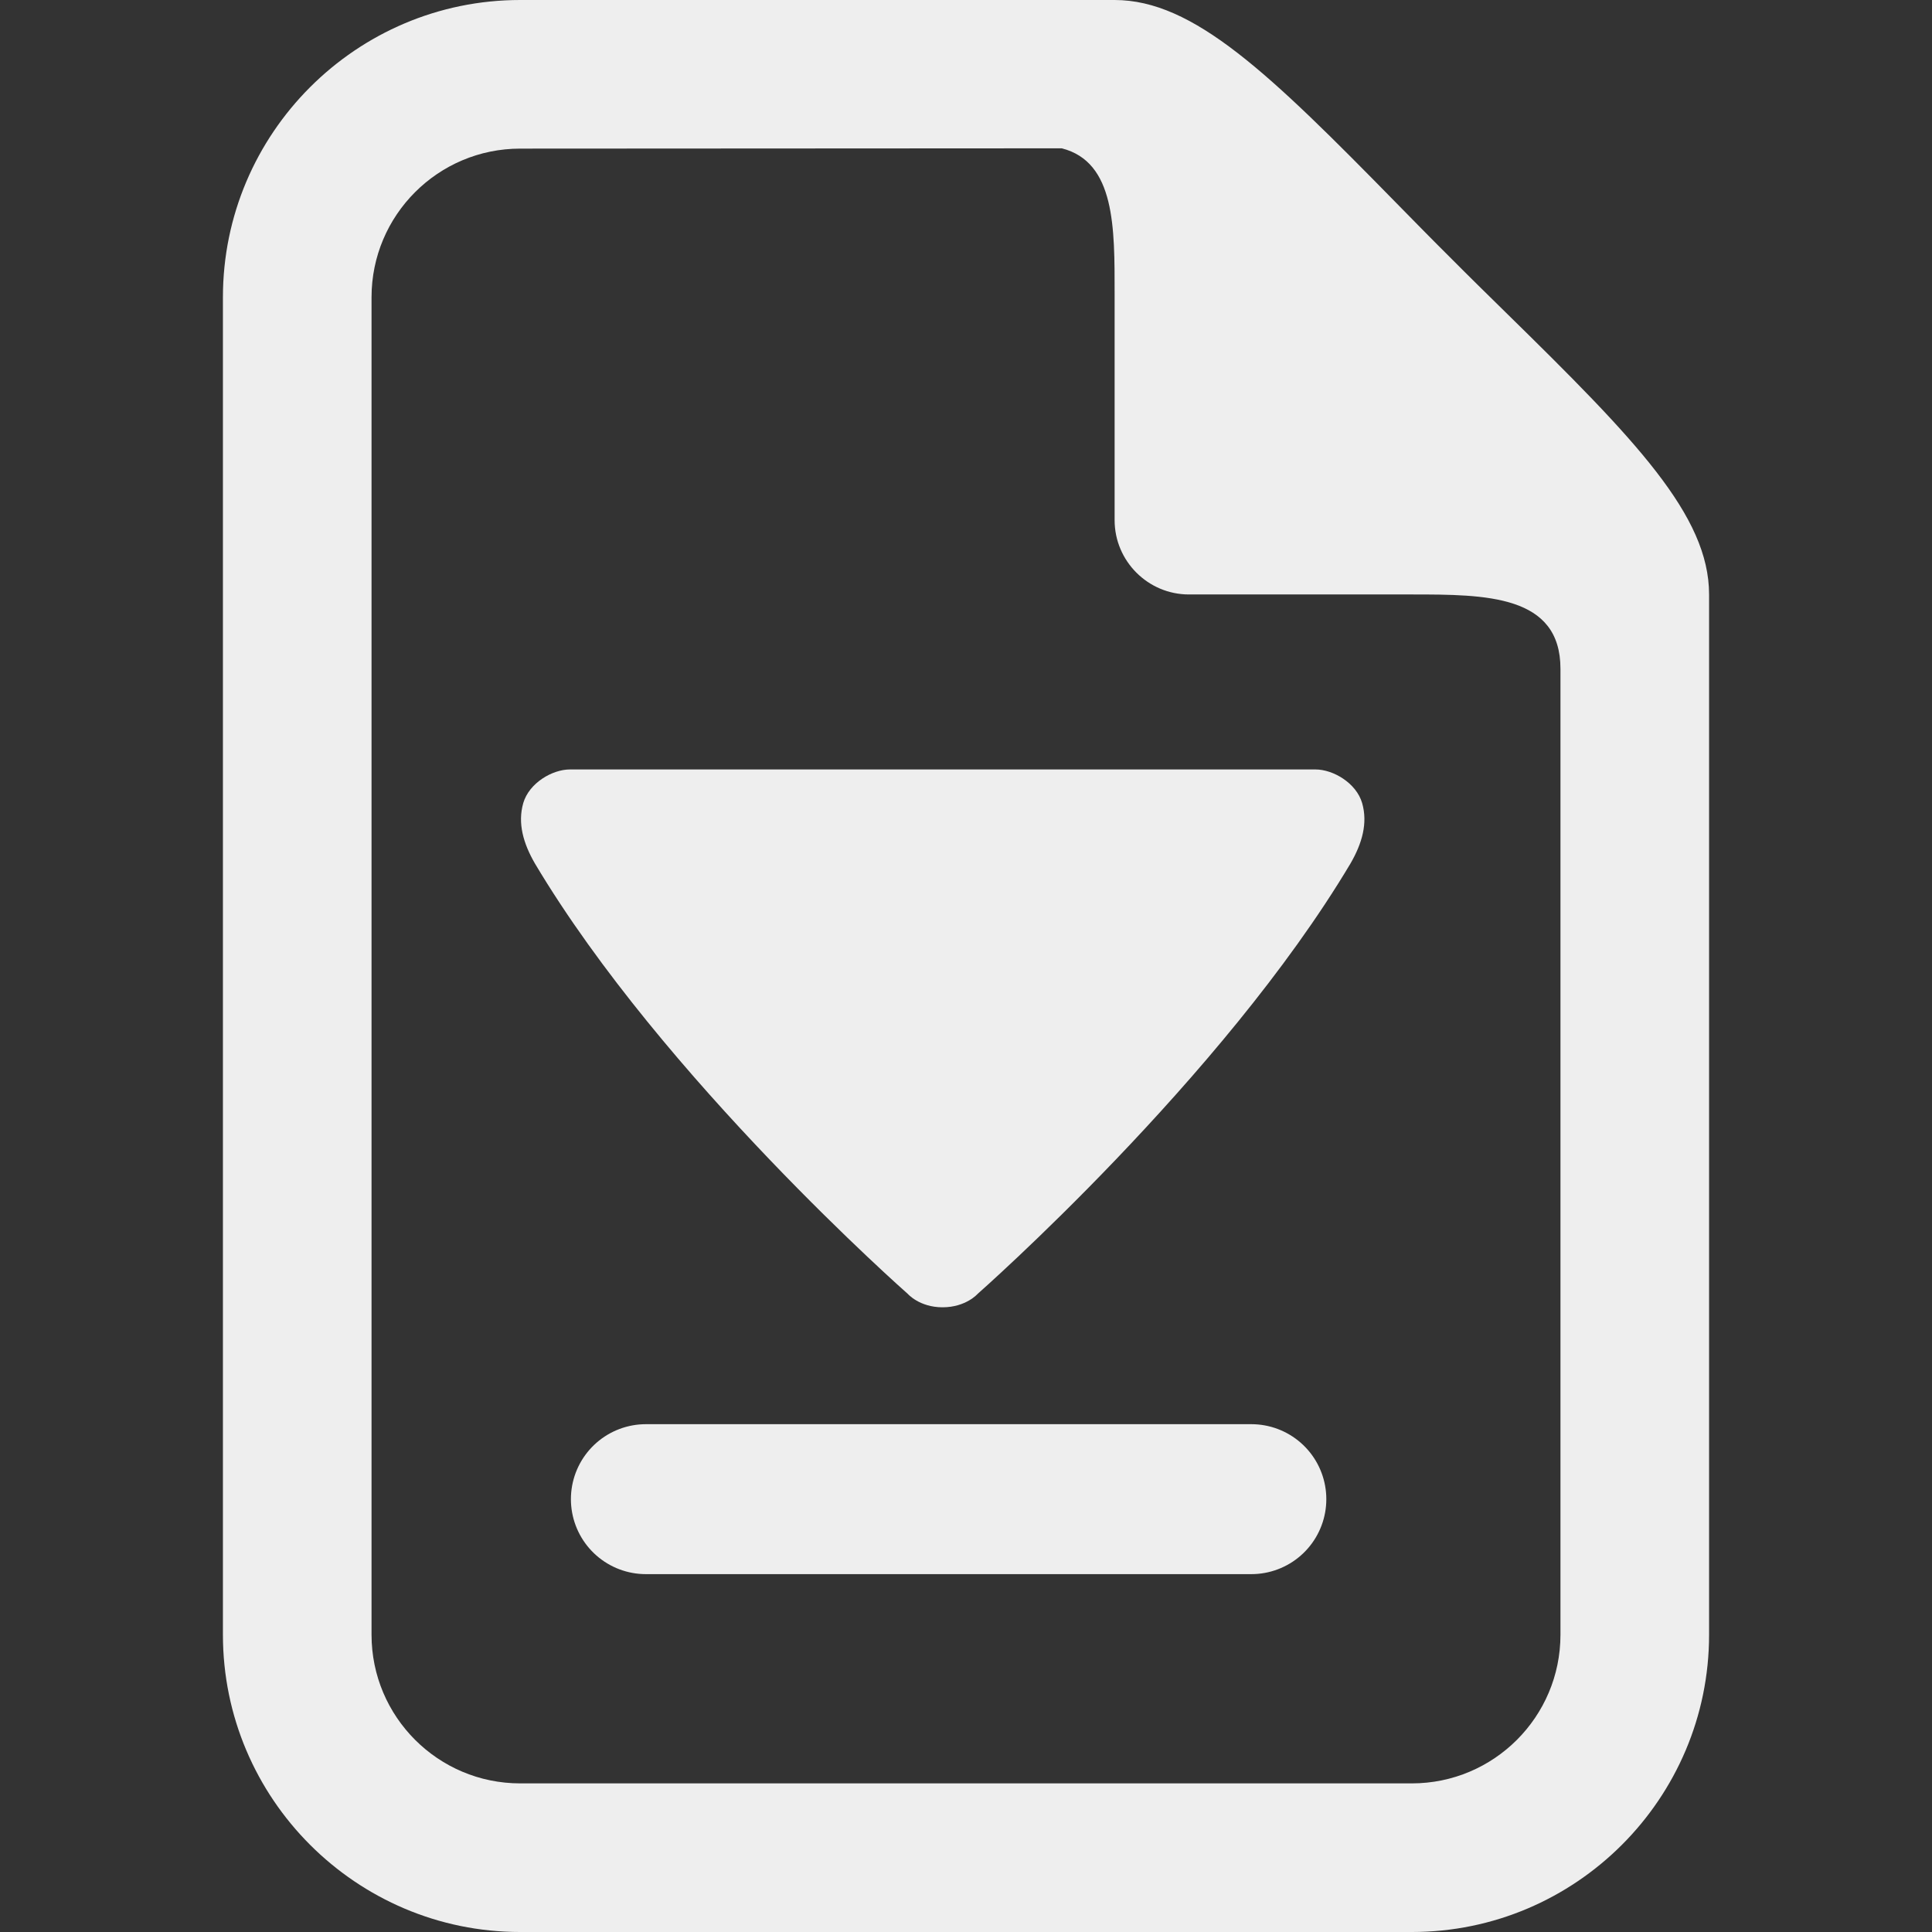 <?xml version="1.0" encoding="UTF-8" standalone="no"?>
<!-- Generator: Adobe Illustrator 15.0.0, SVG Export Plug-In . SVG Version: 6.00 Build 0)  -->

<svg
   xmlns:dc="http://purl.org/dc/elements/1.1/"
   xmlns:cc="http://creativecommons.org/ns#"
   xmlns:rdf="http://www.w3.org/1999/02/22-rdf-syntax-ns#"
   xmlns:svg="http://www.w3.org/2000/svg"
   xmlns="http://www.w3.org/2000/svg"
   xmlns:sodipodi="http://sodipodi.sourceforge.net/DTD/sodipodi-0.dtd"
   xmlns:inkscape="http://www.inkscape.org/namespaces/inkscape"
   version="1.1"
   id="Layer_1"
   x="0px"
   y="0px"
   width="416px"
   height="416px"
   viewBox="0 0 26 26"
   enable-background="new 0 0 26 26"
   xml:space="preserve"
   sodipodi:docname="icons8_document_down_ch.svg"
   inkscape:version="0.92.3 (2405546, 2018-03-11)"><rect x="0" y="0" width="26" height="26" fill="#333333" stroke="none"/><defs
   id="defs873" /><sodipodi:namedview
   pagecolor="#ffffff"
   bordercolor="#666666"
   borderopacity="1"
   objecttolerance="10"
   gridtolerance="10"
   guidetolerance="10"
   inkscape:pageopacity="0"
   inkscape:pageshadow="2"
   inkscape:window-width="1850"
   inkscape:window-height="1016"
   id="namedview871"
   showgrid="false"
   inkscape:zoom="1.9951923"
   inkscape:cx="110.26506"
   inkscape:cy="208"
   inkscape:window-x="70"
   inkscape:window-y="27"
   inkscape:window-maximized="1"
   inkscape:current-layer="Layer_1" />




<path
   fill="#000000"
   d="M20.266,4.207c-0.244-0.24-0.494-0.484-0.74-0.732c-0.248-0.246-0.492-0.496-0.732-0.74  C17.082,0.988,16.063,0,15,0H7C4.795,0,3,1.795,3,4v18c0,2.205,1.795,4,4,4h12c2.205,0,4-1.795,4-4V8  C23,6.938,22.012,5.918,20.266,4.207z M21,22c0,1.104-0.896,2-2,2H7c-1.104,0-2-0.896-2-2V4c0-1.104,0.896-2,2-2l7.289-0.004  C15.01,2.18,15,3.066,15,3.953V7c0,0.551,0.449,1,1,1h3c0.998,0,2,0.005,2,1V22z"
   id="path868"
   style="fill:#EEEEEE" />
<path
   inkscape:connector-curvature="0"
   d="m 7.669,10.355 c -0.235,0 -0.548,0.181 -0.627,0.452 -0.078,0.271 0,0.543 0.157,0.814 1.725,2.895 5.017,5.791 5.017,5.791 0,0 0.157,0.181 0.468,0.181 0.316,0 0.473,-0.181 0.473,-0.181 0,0 3.292,-2.895 5.017,-5.791 0.157,-0.271 0.235,-0.543 0.157,-0.814 -0.079,-0.271 -0.392,-0.452 -0.627,-0.452 z"
   id="path8216"
   style="fill:#EEEEEE;stroke-width:0.558" /><path
   stroke-miterlimit="10"
   d="m 8.692,20.175 c 1.019,0 7.13,0 8.148,0"
   id="path834"
   inkscape:connector-curvature="0"
   style="fill:#EEEEEE;stroke:#EEEEEE;stroke-width:2.018;stroke-linecap:round;stroke-linejoin:round;stroke-miterlimit:10;stroke-opacity:1" /></svg>